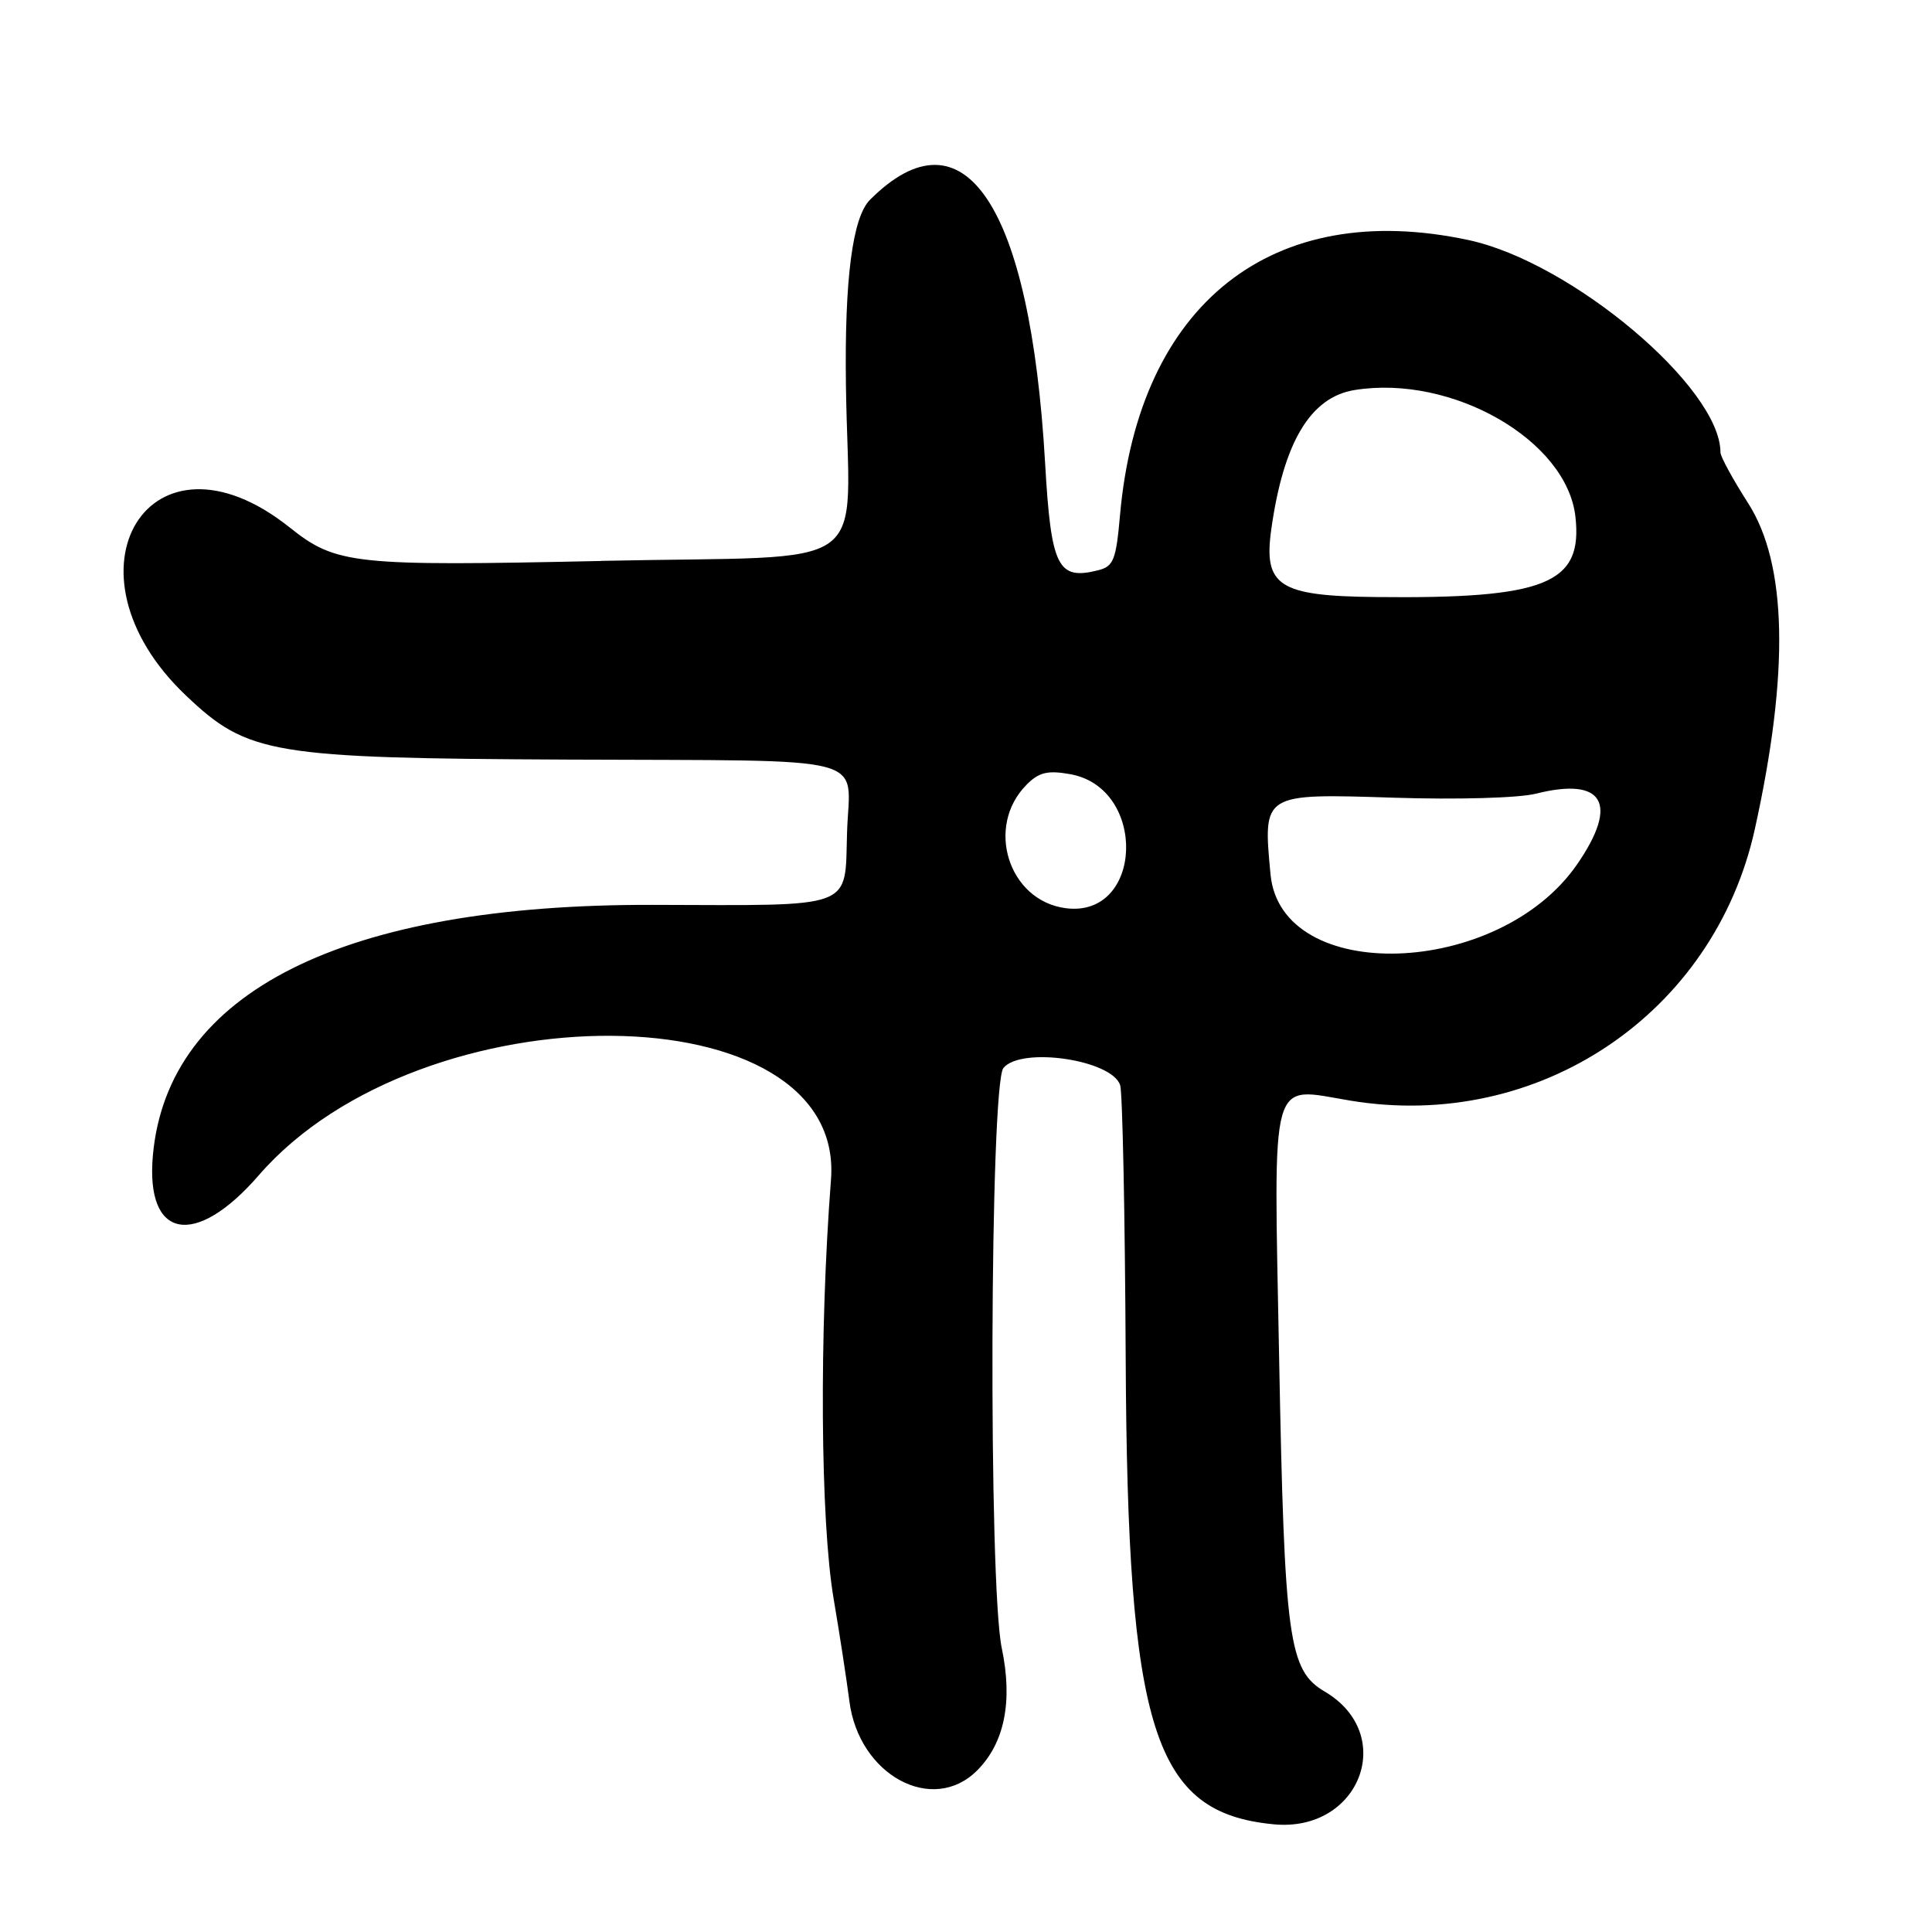 <?xml version="1.0" encoding="UTF-8"?>
<svg id="Layer_1" data-name="Layer 1" xmlns="http://www.w3.org/2000/svg" viewBox="0 0 256 256">
  <path d="M79.7,74.33c-32.91.71-35.16.47-41.33-4.45-18.49-14.73-31.11,5.8-13.71,22.3,8.2,7.78,11.26,8.29,50.67,8.47,41.06.19,37.24-.8,36.91,9.61-.32,10.34,1.35,9.71-25.74,9.64-41.04-.11-64.27,11.52-66.24,33.17-1.01,11.14,5.59,12.39,14.03,2.66,21.63-24.95,77.76-24.52,75.82.57-1.57,20.35-1.41,45.15.35,55.54.81,4.75,1.74,10.87,2.09,13.58,1.24,9.79,11.01,15.09,16.92,9.18,3.64-3.64,4.75-9.16,3.27-16.21-1.78-8.42-1.58-74.7.22-76.88,2.37-2.86,14.4-1.08,15.47,2.29.31.97.64,17.27.73,36.22.24,49.35,3.69,60.18,19.61,61.71,11.42,1.1,16.41-11.9,6.76-17.59-4.79-2.82-5.33-6.81-6.04-44.24-.72-38.22-1.38-35.85,9.45-34.06,24.95,4.12,48.19-11.49,53.59-36,4.58-20.76,4.28-35.08-.89-43.16-2.02-3.15-3.67-6.18-3.67-6.73,0-8.59-19.71-25.21-33.38-28.14-25.99-5.57-43.69,8.39-46.18,36.43-.53,6-.86,6.82-2.93,7.33-5.33,1.34-6.21-.43-7-14.25-1.97-34.16-10.73-47.32-23.2-34.85q-3.48,3.48-3.19,24.56c.35,25.49,4.53,22.49-32.42,23.29ZM168.45,70.15c1.62-11.56,5.19-17.53,11.05-18.47,12.9-2.08,28.1,6.64,29.25,16.77,1.01,8.92-3.92,10.91-26.5,10.66-12.8-.14-14.85-1.47-13.8-8.96ZM184.72,105.7c8.34.27,16.52.04,18.78-.53,8.97-2.25,11.05,1.27,5.49,9.34-10.38,15.08-39.27,16.03-40.64,1.34-1.01-10.77-1.09-10.71,16.37-10.15ZM136.04,103.96c1.63-1.63,2.79-1.91,5.75-1.38,10.28,1.81,9.71,19.1-.58,17.76-7.59-.99-10.7-10.84-5.17-16.37Z"/>
</svg>